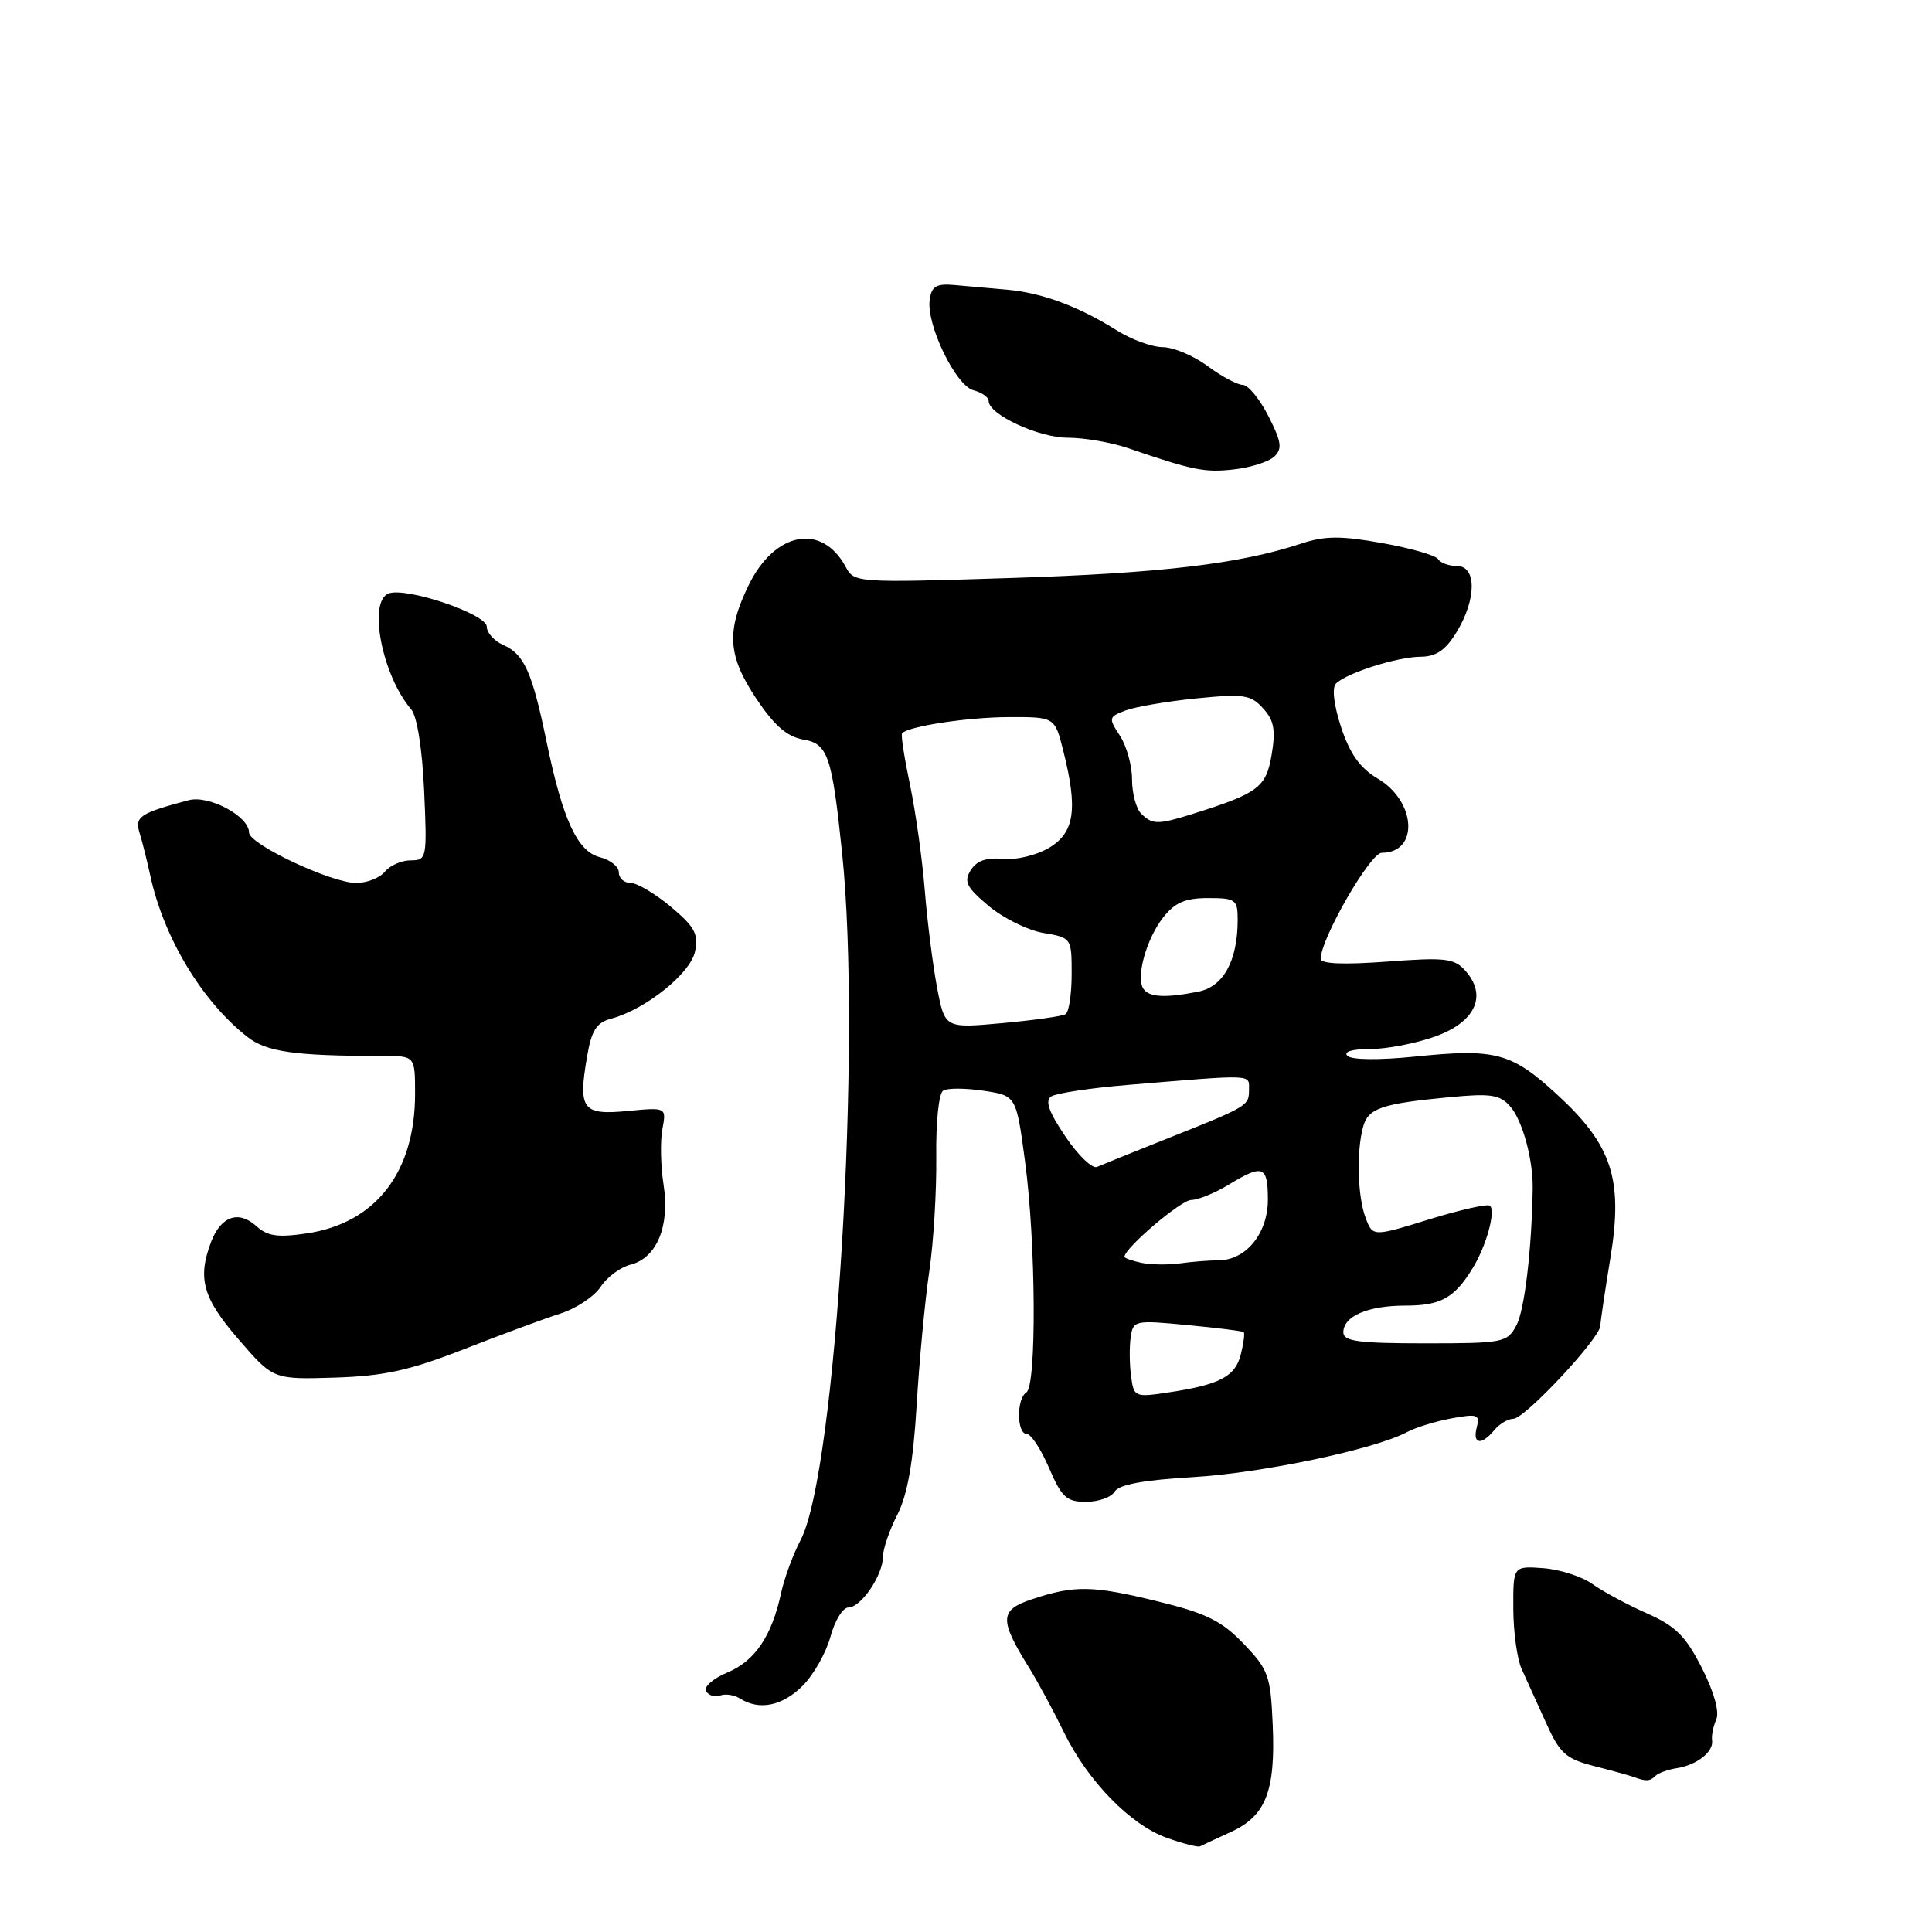 <?xml version="1.0" encoding="UTF-8" standalone="no"?>
<!DOCTYPE svg PUBLIC "-//W3C//DTD SVG 1.1//EN" "http://www.w3.org/Graphics/SVG/1.1/DTD/svg11.dtd" >
<svg xmlns="http://www.w3.org/2000/svg" xmlns:xlink="http://www.w3.org/1999/xlink" version="1.1" viewBox="0 0 256 256">
 <g >
 <path fill="currentColor"
d=" M 163.11 242.74 C 167.74 240.62 169.03 237.31 168.64 228.50 C 168.36 222.03 168.07 221.22 164.78 217.80 C 161.86 214.76 159.84 213.76 153.36 212.18 C 144.74 210.07 142.37 210.03 136.71 211.92 C 132.44 213.34 132.39 214.60 136.37 221.00 C 137.56 222.93 139.62 226.74 140.95 229.48 C 144.10 235.97 149.78 241.81 154.63 243.53 C 156.76 244.29 158.72 244.79 159.00 244.65 C 159.28 244.51 161.12 243.65 163.11 242.74 Z  M 219.36 235.31 C 219.74 234.93 221.02 234.47 222.20 234.29 C 224.84 233.88 227.08 232.11 226.86 230.62 C 226.76 230.00 227.01 228.76 227.41 227.85 C 227.86 226.84 227.12 224.20 225.51 221.02 C 223.36 216.78 222.03 215.46 218.19 213.76 C 215.61 212.62 212.38 210.88 211.00 209.89 C 209.62 208.90 206.70 207.96 204.50 207.79 C 200.50 207.50 200.50 207.50 200.52 213.14 C 200.53 216.24 201.03 219.84 201.62 221.14 C 202.22 222.44 203.66 225.62 204.82 228.20 C 206.67 232.33 207.45 233.04 211.21 234.01 C 213.57 234.61 215.95 235.27 216.50 235.47 C 218.12 236.07 218.63 236.04 219.36 235.31 Z  M 106.36 223.37 C 107.81 221.92 109.46 218.99 110.04 216.87 C 110.61 214.74 111.68 213.00 112.42 213.00 C 114.09 213.00 117.00 208.71 117.00 206.25 C 117.00 205.24 117.86 202.74 118.91 200.69 C 120.25 198.05 121.00 193.78 121.46 186.22 C 121.81 180.33 122.56 172.35 123.13 168.50 C 123.70 164.65 124.11 157.82 124.06 153.32 C 124.00 148.68 124.39 144.87 124.98 144.51 C 125.54 144.16 127.95 144.17 130.33 144.53 C 134.66 145.18 134.66 145.18 135.83 153.95 C 137.27 164.73 137.37 183.65 136.00 184.50 C 134.68 185.32 134.71 190.00 136.04 190.00 C 136.61 190.00 137.94 192.03 139.00 194.50 C 140.67 198.40 141.33 199.00 143.91 199.00 C 145.56 199.00 147.26 198.39 147.70 197.64 C 148.24 196.72 151.55 196.11 158.00 195.73 C 167.15 195.20 182.21 192.04 186.45 189.75 C 187.58 189.15 190.23 188.33 192.34 187.94 C 195.77 187.31 196.12 187.44 195.68 189.12 C 195.09 191.38 196.28 191.57 198.00 189.50 C 198.68 188.68 199.82 188.00 200.52 188.00 C 202.03 188.00 211.98 177.37 212.05 175.67 C 212.08 175.03 212.68 170.97 213.39 166.65 C 215.09 156.26 213.61 151.72 206.32 145.03 C 200.25 139.46 198.19 138.91 187.50 140.00 C 182.81 140.48 179.11 140.45 178.55 139.91 C 177.97 139.36 179.14 139.00 181.55 139.00 C 183.72 139.01 187.60 138.26 190.17 137.34 C 195.51 135.42 197.11 131.93 194.17 128.63 C 192.69 126.97 191.53 126.84 183.75 127.42 C 178.06 127.84 175.00 127.72 175.00 127.05 C 175.00 124.40 181.56 113.00 183.09 113.00 C 188.04 113.00 187.67 106.18 182.56 103.17 C 180.22 101.78 178.88 99.91 177.71 96.38 C 176.74 93.43 176.47 91.14 177.02 90.58 C 178.43 89.17 185.17 87.03 188.26 87.02 C 190.30 87.00 191.55 86.15 193.01 83.75 C 195.65 79.42 195.68 75.00 193.06 75.00 C 191.99 75.00 190.87 74.59 190.56 74.09 C 190.25 73.59 186.92 72.63 183.16 71.96 C 177.67 70.98 175.56 70.99 172.41 72.03 C 164.27 74.72 153.85 75.96 133.85 76.59 C 113.56 77.24 113.18 77.21 112.08 75.15 C 108.92 69.24 102.65 70.42 99.18 77.58 C 96.21 83.69 96.44 86.93 100.25 92.63 C 102.62 96.17 104.31 97.63 106.47 98.00 C 109.70 98.55 110.24 100.15 111.58 113.00 C 114.21 138.11 110.78 195.05 106.10 204.03 C 105.08 205.98 103.92 209.14 103.51 211.04 C 102.27 216.79 100.05 220.08 96.39 221.61 C 94.48 222.41 93.21 223.53 93.56 224.10 C 93.91 224.67 94.76 224.92 95.44 224.66 C 96.12 224.40 97.32 224.59 98.09 225.08 C 100.62 226.68 103.68 226.05 106.36 223.37 Z  M 61.50 178.77 C 66.45 176.83 72.20 174.70 74.29 174.04 C 76.37 173.37 78.75 171.78 79.59 170.51 C 80.42 169.23 82.20 167.92 83.53 167.58 C 87.02 166.71 88.78 162.47 87.93 157.00 C 87.54 154.53 87.47 151.20 87.77 149.61 C 88.31 146.72 88.31 146.72 83.17 147.21 C 77.18 147.79 76.59 147.00 77.78 140.06 C 78.38 136.51 79.02 135.50 81.02 134.97 C 85.55 133.74 91.47 129.00 92.09 126.10 C 92.58 123.78 92.07 122.82 88.91 120.17 C 86.83 118.43 84.43 117.00 83.57 117.00 C 82.71 117.00 82.00 116.37 82.00 115.61 C 82.00 114.84 80.88 113.94 79.51 113.59 C 76.50 112.84 74.56 108.63 72.41 98.22 C 70.51 89.04 69.45 86.67 66.68 85.46 C 65.48 84.93 64.50 83.84 64.50 83.04 C 64.50 81.36 53.82 77.75 51.49 78.64 C 48.72 79.70 50.64 89.52 54.49 94.00 C 55.26 94.90 55.95 99.22 56.20 104.75 C 56.60 113.72 56.55 114.00 54.43 114.00 C 53.23 114.00 51.68 114.67 51.00 115.50 C 50.32 116.33 48.60 117.00 47.20 117.00 C 43.91 117.00 33.00 111.87 33.00 110.32 C 33.00 108.16 27.70 105.32 25.00 106.03 C 18.52 107.75 17.82 108.22 18.50 110.39 C 18.86 111.55 19.49 114.08 19.91 116.00 C 21.67 124.21 26.75 132.66 32.76 137.38 C 35.31 139.39 39.07 139.92 50.75 139.92 C 55.00 139.92 55.00 139.92 55.00 144.94 C 55.00 155.34 49.78 162.07 40.66 163.43 C 36.80 164.00 35.44 163.81 33.95 162.45 C 31.61 160.34 29.27 161.16 27.98 164.54 C 26.14 169.39 26.86 171.98 31.60 177.46 C 36.20 182.79 36.20 182.79 44.35 182.54 C 50.91 182.33 54.25 181.60 61.50 178.77 Z  M 168.84 60.51 C 169.94 59.47 169.81 58.56 168.07 55.13 C 166.91 52.86 165.38 51.00 164.67 51.00 C 163.97 51.00 161.86 49.88 160.00 48.50 C 158.14 47.12 155.46 46.00 154.06 46.00 C 152.65 45.99 149.93 45.00 148.00 43.79 C 142.97 40.62 138.08 38.80 133.50 38.39 C 131.30 38.20 128.15 37.92 126.50 37.77 C 124.07 37.55 123.44 37.92 123.19 39.71 C 122.72 43.00 126.63 51.09 128.98 51.71 C 130.09 52.00 131.00 52.64 131.00 53.13 C 131.00 54.93 137.60 57.99 141.47 58.00 C 143.65 58.00 147.25 58.62 149.47 59.38 C 158.10 62.33 159.63 62.64 163.50 62.20 C 165.70 61.96 168.10 61.19 168.84 60.51 Z  M 149.87 182.34 C 149.66 180.78 149.64 178.46 149.82 177.20 C 150.14 174.96 150.37 174.91 157.33 175.58 C 161.27 175.95 164.63 176.37 164.80 176.51 C 164.96 176.65 164.79 177.97 164.42 179.45 C 163.68 182.41 161.63 183.48 154.79 184.51 C 150.37 185.17 150.24 185.12 149.87 182.34 Z  M 178.00 176.54 C 178.00 174.40 181.25 173.00 186.24 173.00 C 190.92 173.00 192.74 171.98 195.16 168.00 C 196.94 165.09 198.20 160.53 197.44 159.77 C 197.15 159.48 193.53 160.29 189.41 161.56 C 181.90 163.88 181.90 163.88 180.95 161.37 C 179.89 158.58 179.72 152.64 180.61 149.34 C 181.27 146.85 183.02 146.25 192.00 145.39 C 197.57 144.86 198.73 145.03 200.13 146.63 C 201.74 148.48 203.15 153.65 203.09 157.50 C 202.96 165.59 202.01 173.62 200.93 175.62 C 199.71 177.90 199.21 178.00 188.83 178.00 C 179.99 178.00 178.00 177.73 178.00 176.54 Z  M 151.25 167.33 C 150.01 167.07 149.00 166.71 149.00 166.53 C 149.00 165.38 156.50 159.00 157.85 159.00 C 158.76 158.99 160.97 158.09 162.77 157.00 C 167.35 154.21 168.00 154.45 168.00 158.96 C 168.00 163.44 165.09 167.00 161.44 167.00 C 160.23 167.00 157.96 167.18 156.38 167.40 C 154.79 167.62 152.49 167.59 151.25 167.33 Z  M 141.17 150.59 C 138.96 147.32 138.44 145.84 139.30 145.28 C 139.96 144.85 144.55 144.16 149.50 143.75 C 166.35 142.35 165.50 142.32 165.50 144.39 C 165.50 146.53 165.41 146.59 154.50 150.93 C 150.10 152.68 145.99 154.34 145.36 154.62 C 144.74 154.90 142.85 153.09 141.17 150.59 Z  M 124.17 130.88 C 123.61 127.92 122.87 122.12 122.54 118.00 C 122.21 113.88 121.33 107.58 120.58 104.00 C 119.83 100.42 119.35 97.35 119.53 97.16 C 120.40 96.23 128.20 95.04 133.63 95.02 C 139.76 95.00 139.76 95.00 140.88 99.44 C 142.85 107.24 142.39 110.34 138.99 112.35 C 137.33 113.33 134.59 113.99 132.87 113.81 C 130.71 113.60 129.41 114.05 128.63 115.30 C 127.68 116.82 128.06 117.57 131.00 120.04 C 132.93 121.66 136.19 123.27 138.25 123.62 C 141.98 124.25 142.00 124.29 142.00 129.07 C 142.00 131.72 141.64 134.11 141.19 134.38 C 140.75 134.66 136.96 135.19 132.79 135.57 C 125.20 136.26 125.20 136.26 124.17 130.88 Z  M 151.48 130.98 C 150.51 129.39 151.92 124.37 154.14 121.55 C 155.68 119.59 157.06 119.00 160.07 119.00 C 163.72 119.00 164.00 119.20 164.00 121.85 C 164.00 127.28 162.13 130.72 158.82 131.39 C 154.41 132.27 152.21 132.15 151.48 130.98 Z  M 151.20 107.80 C 150.54 107.14 150.00 105.10 150.00 103.26 C 150.00 101.43 149.28 98.83 148.39 97.48 C 146.86 95.14 146.90 94.99 149.14 94.14 C 150.44 93.65 154.66 92.93 158.52 92.54 C 164.81 91.92 165.74 92.05 167.37 93.86 C 168.82 95.45 169.05 96.74 168.50 100.00 C 167.77 104.35 166.73 105.12 157.93 107.88 C 153.43 109.29 152.68 109.28 151.20 107.80 Z "/>
</g>
</svg>